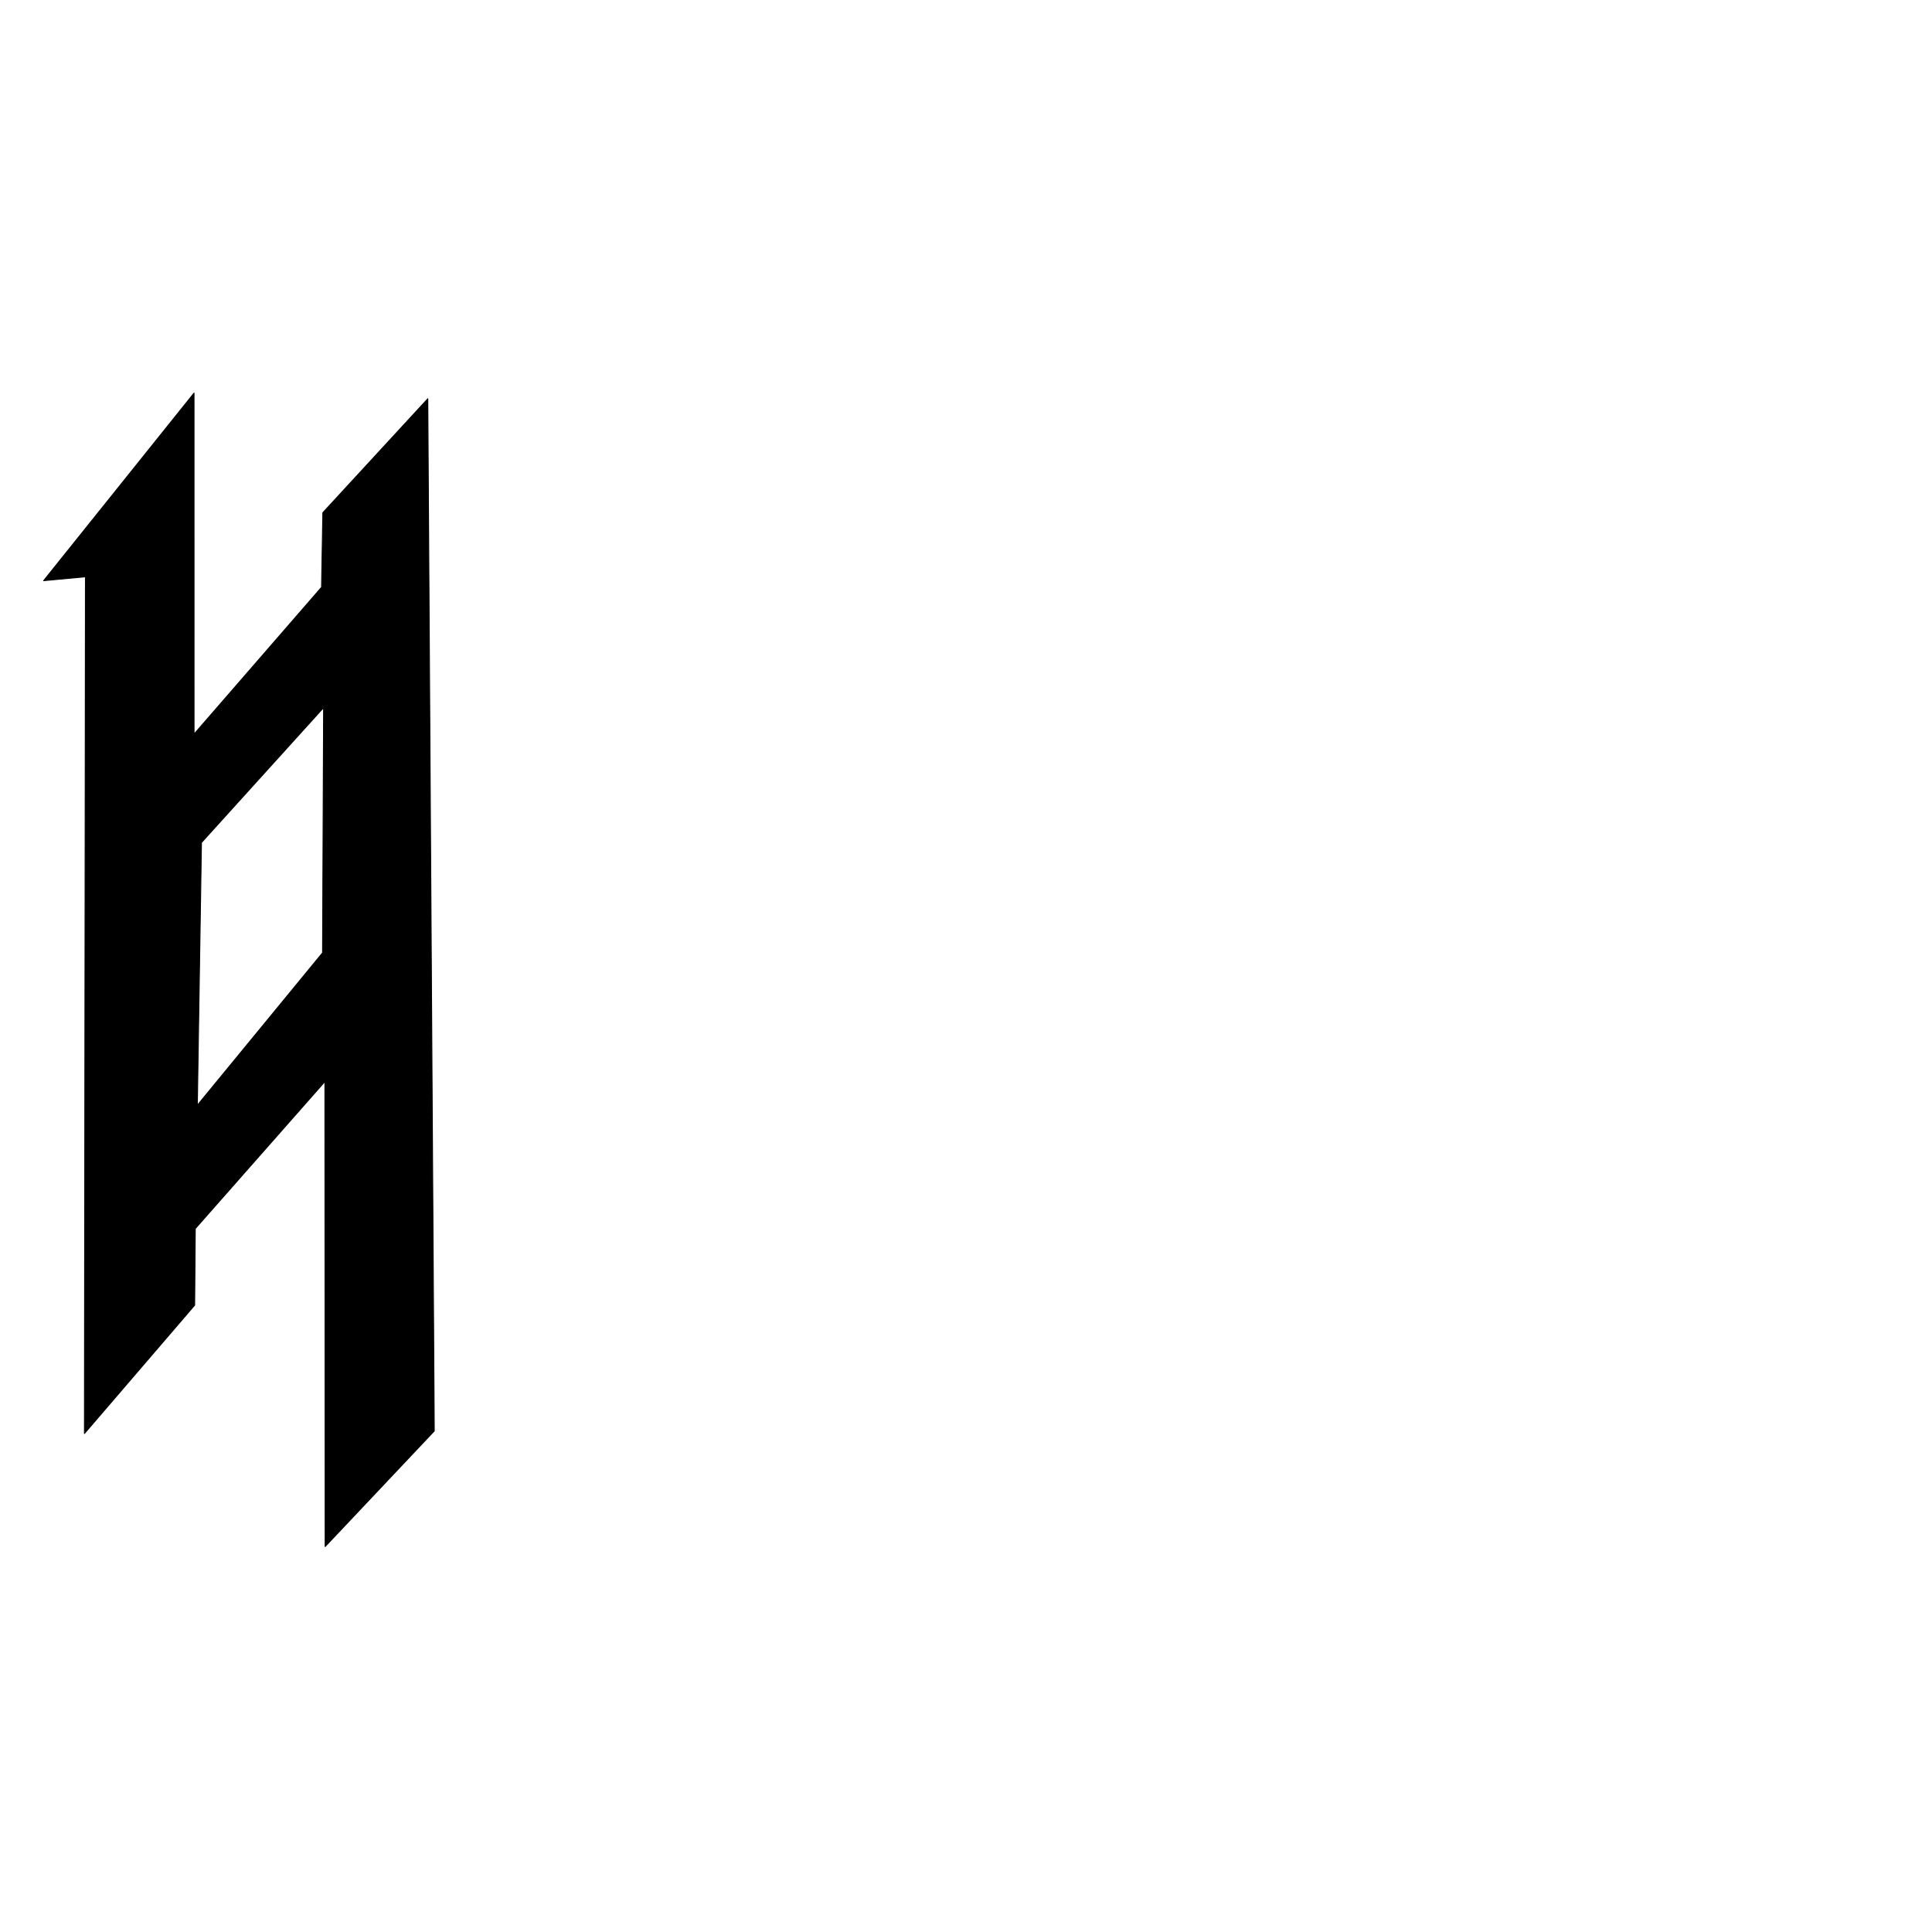 <?xml version="1.0" encoding="UTF-8" standalone="no"?>
<!DOCTYPE svg PUBLIC "-//W3C//DTD SVG 1.1//EN" "http://www.w3.org/Graphics/SVG/1.1/DTD/svg11.dtd">
<svg width="100%" height="100%" viewBox="0 0 2048 2048" version="1.1" xmlns="http://www.w3.org/2000/svg" xmlns:xlink="http://www.w3.org/1999/xlink" xml:space="preserve" xmlns:serif="http://www.serif.com/" style="fill-rule:evenodd;clip-rule:evenodd;stroke-linecap:round;stroke-linejoin:round;stroke-miterlimit:1.5;">
    <g id="レイヤー5">
        <path d="M46.259,615.531L90.587,611.384L89.513,1519.57L206.333,1383.57L206.981,1302.42L344.422,1146.48L344.699,1639.4L460.33,1516.89L453.473,422.703L342.23,543.455L340.865,622.52L205.696,778.184L205.675,416.716L46.259,615.531ZM213.555,893.137L209.185,1171.62L341.939,1009.99L343.043,750.082L213.555,893.137Z" style="stroke:black;stroke-width:1px;"/>
    </g>
</svg>
